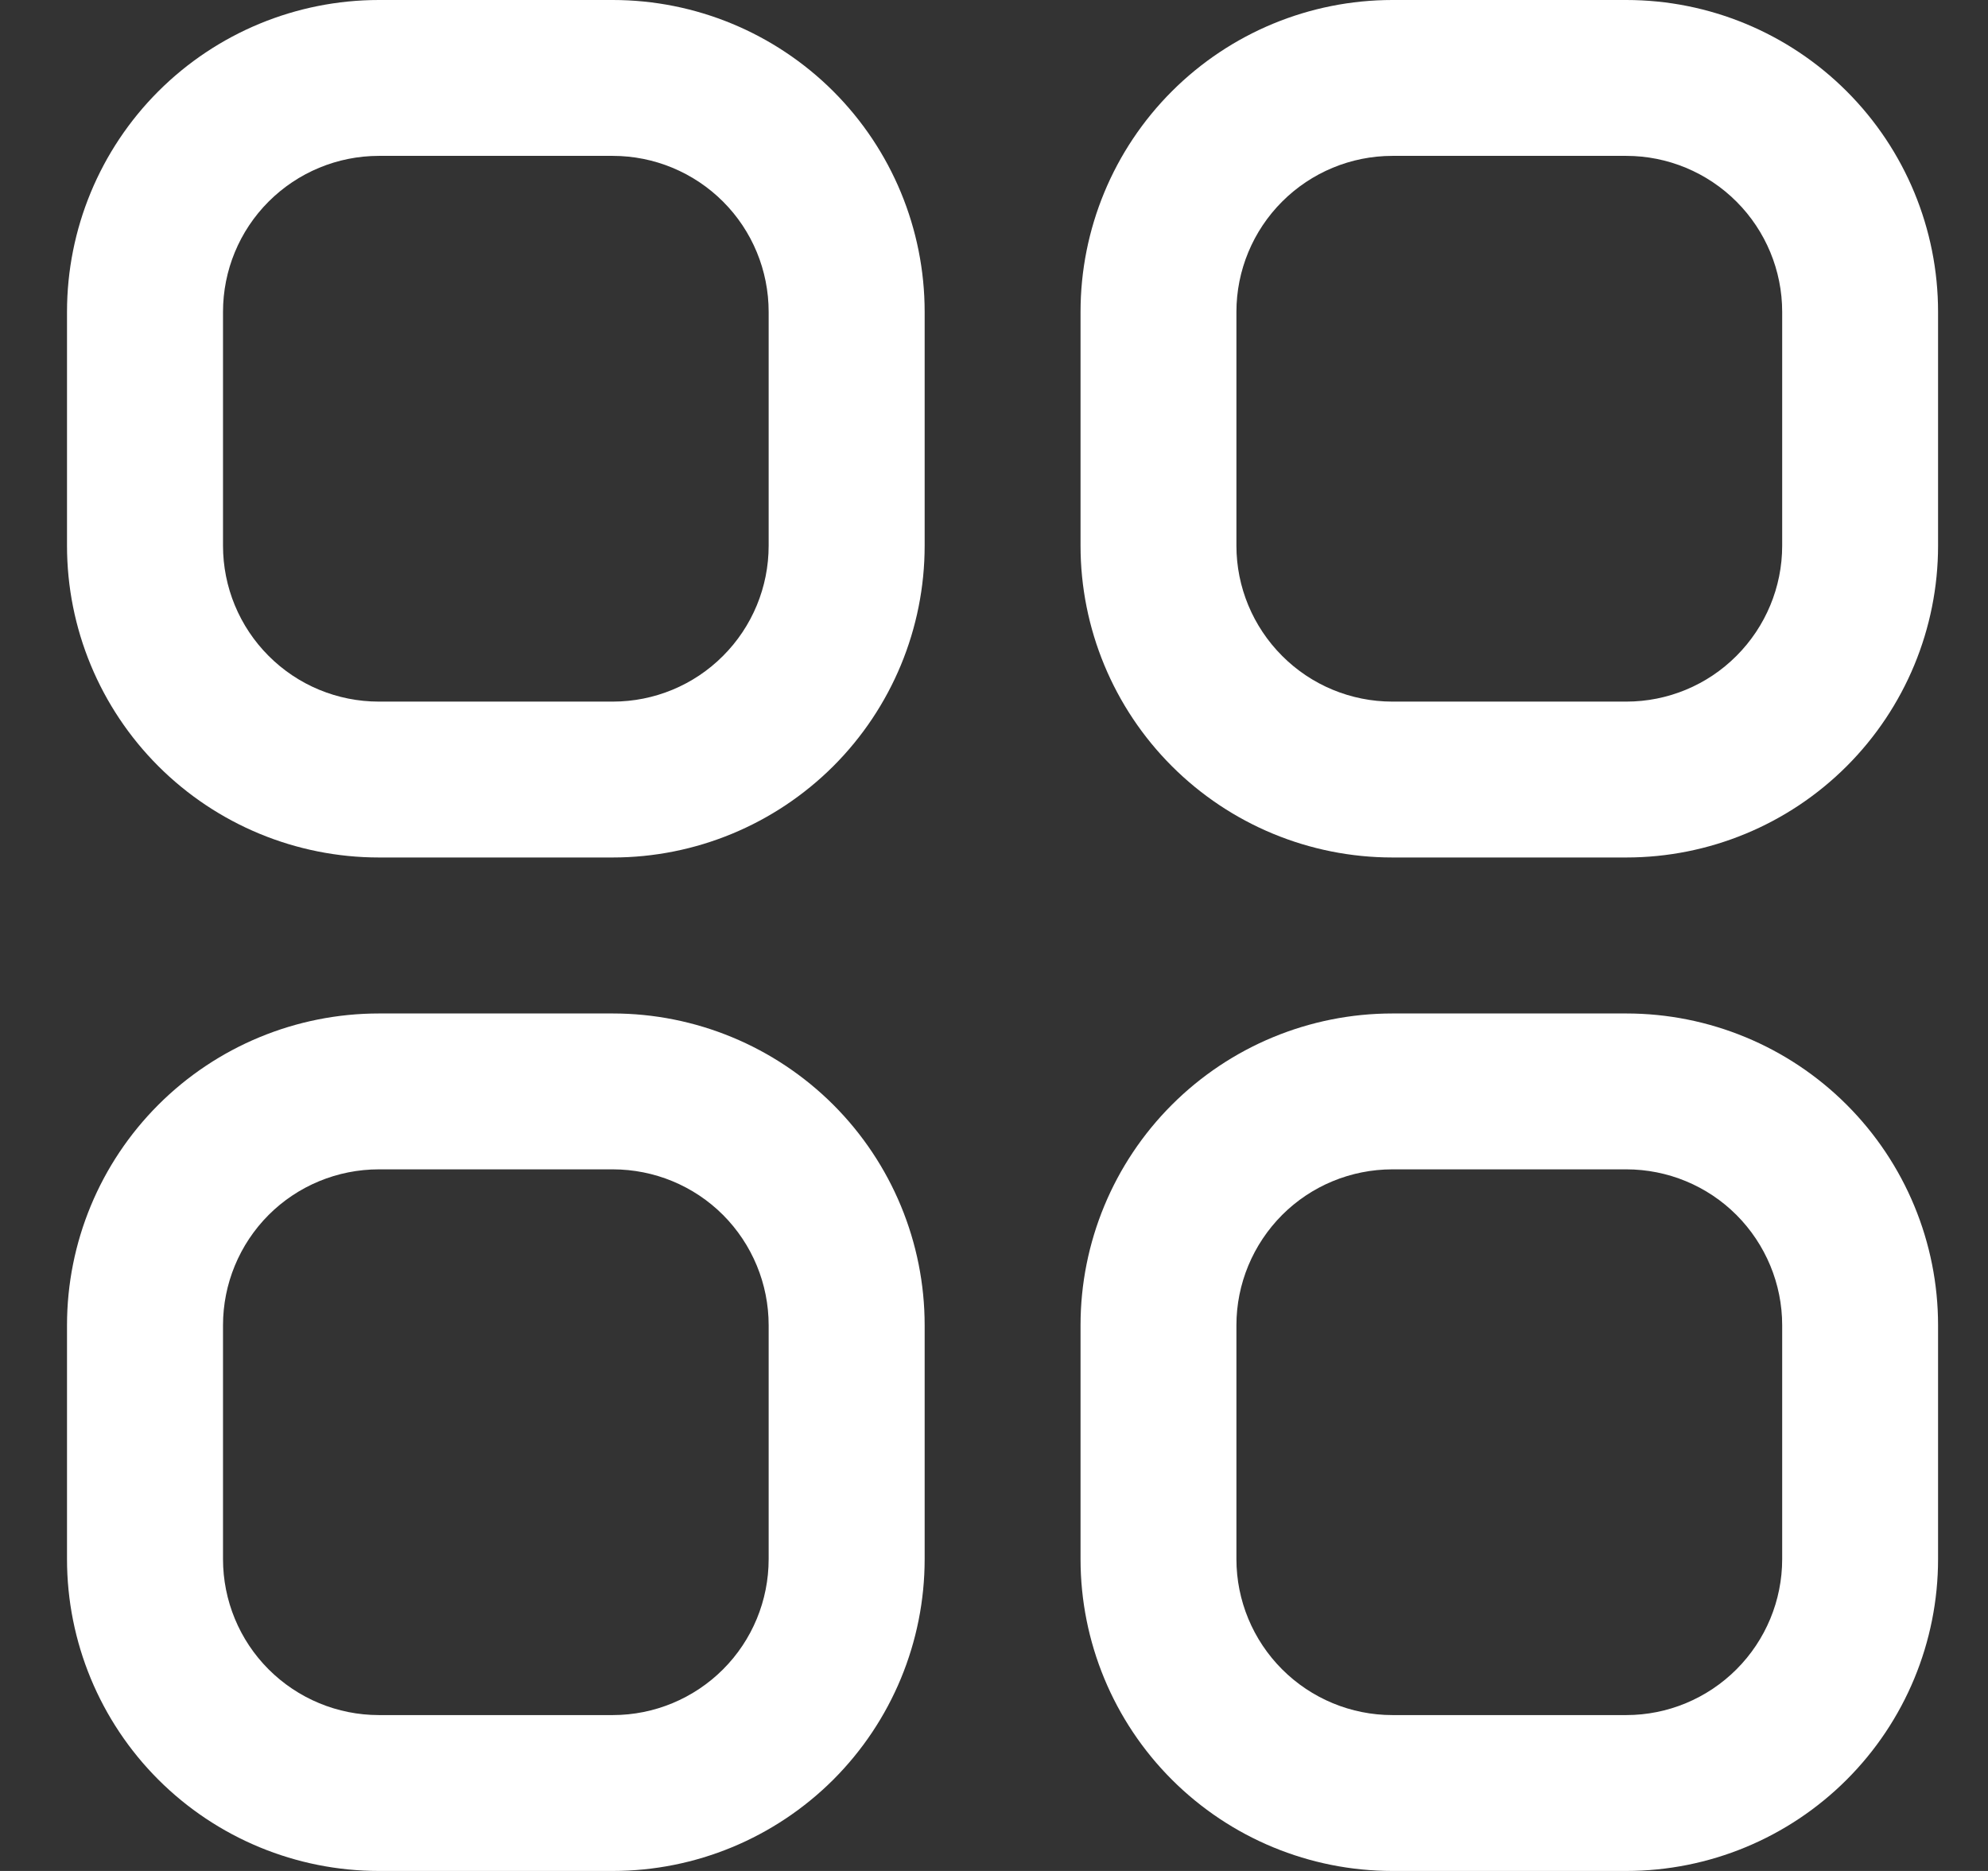 <svg width="17" height="16" viewBox="0 0 17 16" fill="none" xmlns="http://www.w3.org/2000/svg">
<rect x="0" y="0" width="17" height="16" fill="#333333" stroke="none"/>
<path d="M5.24 4.88281e-06H3.24C2.533 4.88281e-06 1.854 0.281 1.354 0.781C0.854 1.281 0.573 1.959 0.573 2.667V4.667C0.573 5.374 0.854 6.052 1.354 6.552C1.854 7.052 2.533 7.333 3.24 7.333H5.24C5.947 7.333 6.625 7.052 7.126 6.552C7.626 6.052 7.907 5.374 7.907 4.667V2.667C7.907 1.959 7.626 1.281 7.126 0.781C6.625 0.281 5.947 4.88281e-06 5.24 4.88281e-06ZM6.573 4.667C6.573 5.02 6.433 5.359 6.183 5.609C5.933 5.86 5.594 6 5.24 6H3.24C2.886 6 2.547 5.86 2.297 5.609C2.047 5.359 1.907 5.02 1.907 4.667V2.667C1.907 2.313 2.047 1.974 2.297 1.724C2.547 1.474 2.886 1.333 3.24 1.333H5.24C5.594 1.333 5.933 1.474 6.183 1.724C6.433 1.974 6.573 2.313 6.573 2.667V4.667Z" fill="white"/>
<path d="M13.907 0H11.907C11.199 0 10.521 0.281 10.021 0.781C9.521 1.281 9.24 1.959 9.24 2.667V4.667C9.24 5.374 9.521 6.052 10.021 6.552C10.521 7.052 11.199 7.333 11.907 7.333H13.907C14.614 7.333 15.292 7.052 15.792 6.552C16.292 6.052 16.573 5.374 16.573 4.667V2.667C16.573 1.959 16.292 1.281 15.792 0.781C15.292 0.281 14.614 0 13.907 0ZM15.24 4.667C15.24 5.02 15.099 5.359 14.849 5.609C14.599 5.86 14.26 6 13.907 6H11.907C11.553 6 11.214 5.86 10.964 5.609C10.714 5.359 10.573 5.02 10.573 4.667V2.667C10.573 2.313 10.714 1.974 10.964 1.724C11.214 1.474 11.553 1.333 11.907 1.333H13.907C14.26 1.333 14.599 1.474 14.849 1.724C15.099 1.974 15.24 2.313 15.24 2.667V4.667Z" fill="white"/>
<path d="M5.24 8.667H3.24C2.533 8.667 1.854 8.948 1.354 9.448C0.854 9.948 0.573 10.626 0.573 11.333V13.333C0.573 14.041 0.854 14.719 1.354 15.219C1.854 15.719 2.533 16 3.24 16H5.24C5.947 16 6.625 15.719 7.126 15.219C7.626 14.719 7.907 14.041 7.907 13.333V11.333C7.907 10.626 7.626 9.948 7.126 9.448C6.625 8.948 5.947 8.667 5.24 8.667ZM6.573 13.333C6.573 13.687 6.433 14.026 6.183 14.276C5.933 14.526 5.594 14.667 5.24 14.667H3.24C2.886 14.667 2.547 14.526 2.297 14.276C2.047 14.026 1.907 13.687 1.907 13.333V11.333C1.907 10.98 2.047 10.641 2.297 10.39C2.547 10.14 2.886 10 3.24 10H5.24C5.594 10 5.933 10.14 6.183 10.39C6.433 10.641 6.573 10.98 6.573 11.333V13.333Z" fill="white"/>
<path d="M13.907 8.667H11.907C11.199 8.667 10.521 8.948 10.021 9.448C9.521 9.948 9.24 10.626 9.24 11.333V13.333C9.24 14.041 9.521 14.719 10.021 15.219C10.521 15.719 11.199 16 11.907 16H13.907C14.614 16 15.292 15.719 15.792 15.219C16.292 14.719 16.573 14.041 16.573 13.333V11.333C16.573 10.626 16.292 9.948 15.792 9.448C15.292 8.948 14.614 8.667 13.907 8.667ZM15.24 13.333C15.24 13.687 15.099 14.026 14.849 14.276C14.599 14.526 14.26 14.667 13.907 14.667H11.907C11.553 14.667 11.214 14.526 10.964 14.276C10.714 14.026 10.573 13.687 10.573 13.333V11.333C10.573 10.98 10.714 10.641 10.964 10.39C11.214 10.14 11.553 10 11.907 10H13.907C14.26 10 14.599 10.14 14.849 10.39C15.099 10.641 15.24 10.98 15.24 11.333V13.333Z" fill="white"/>
</svg>
